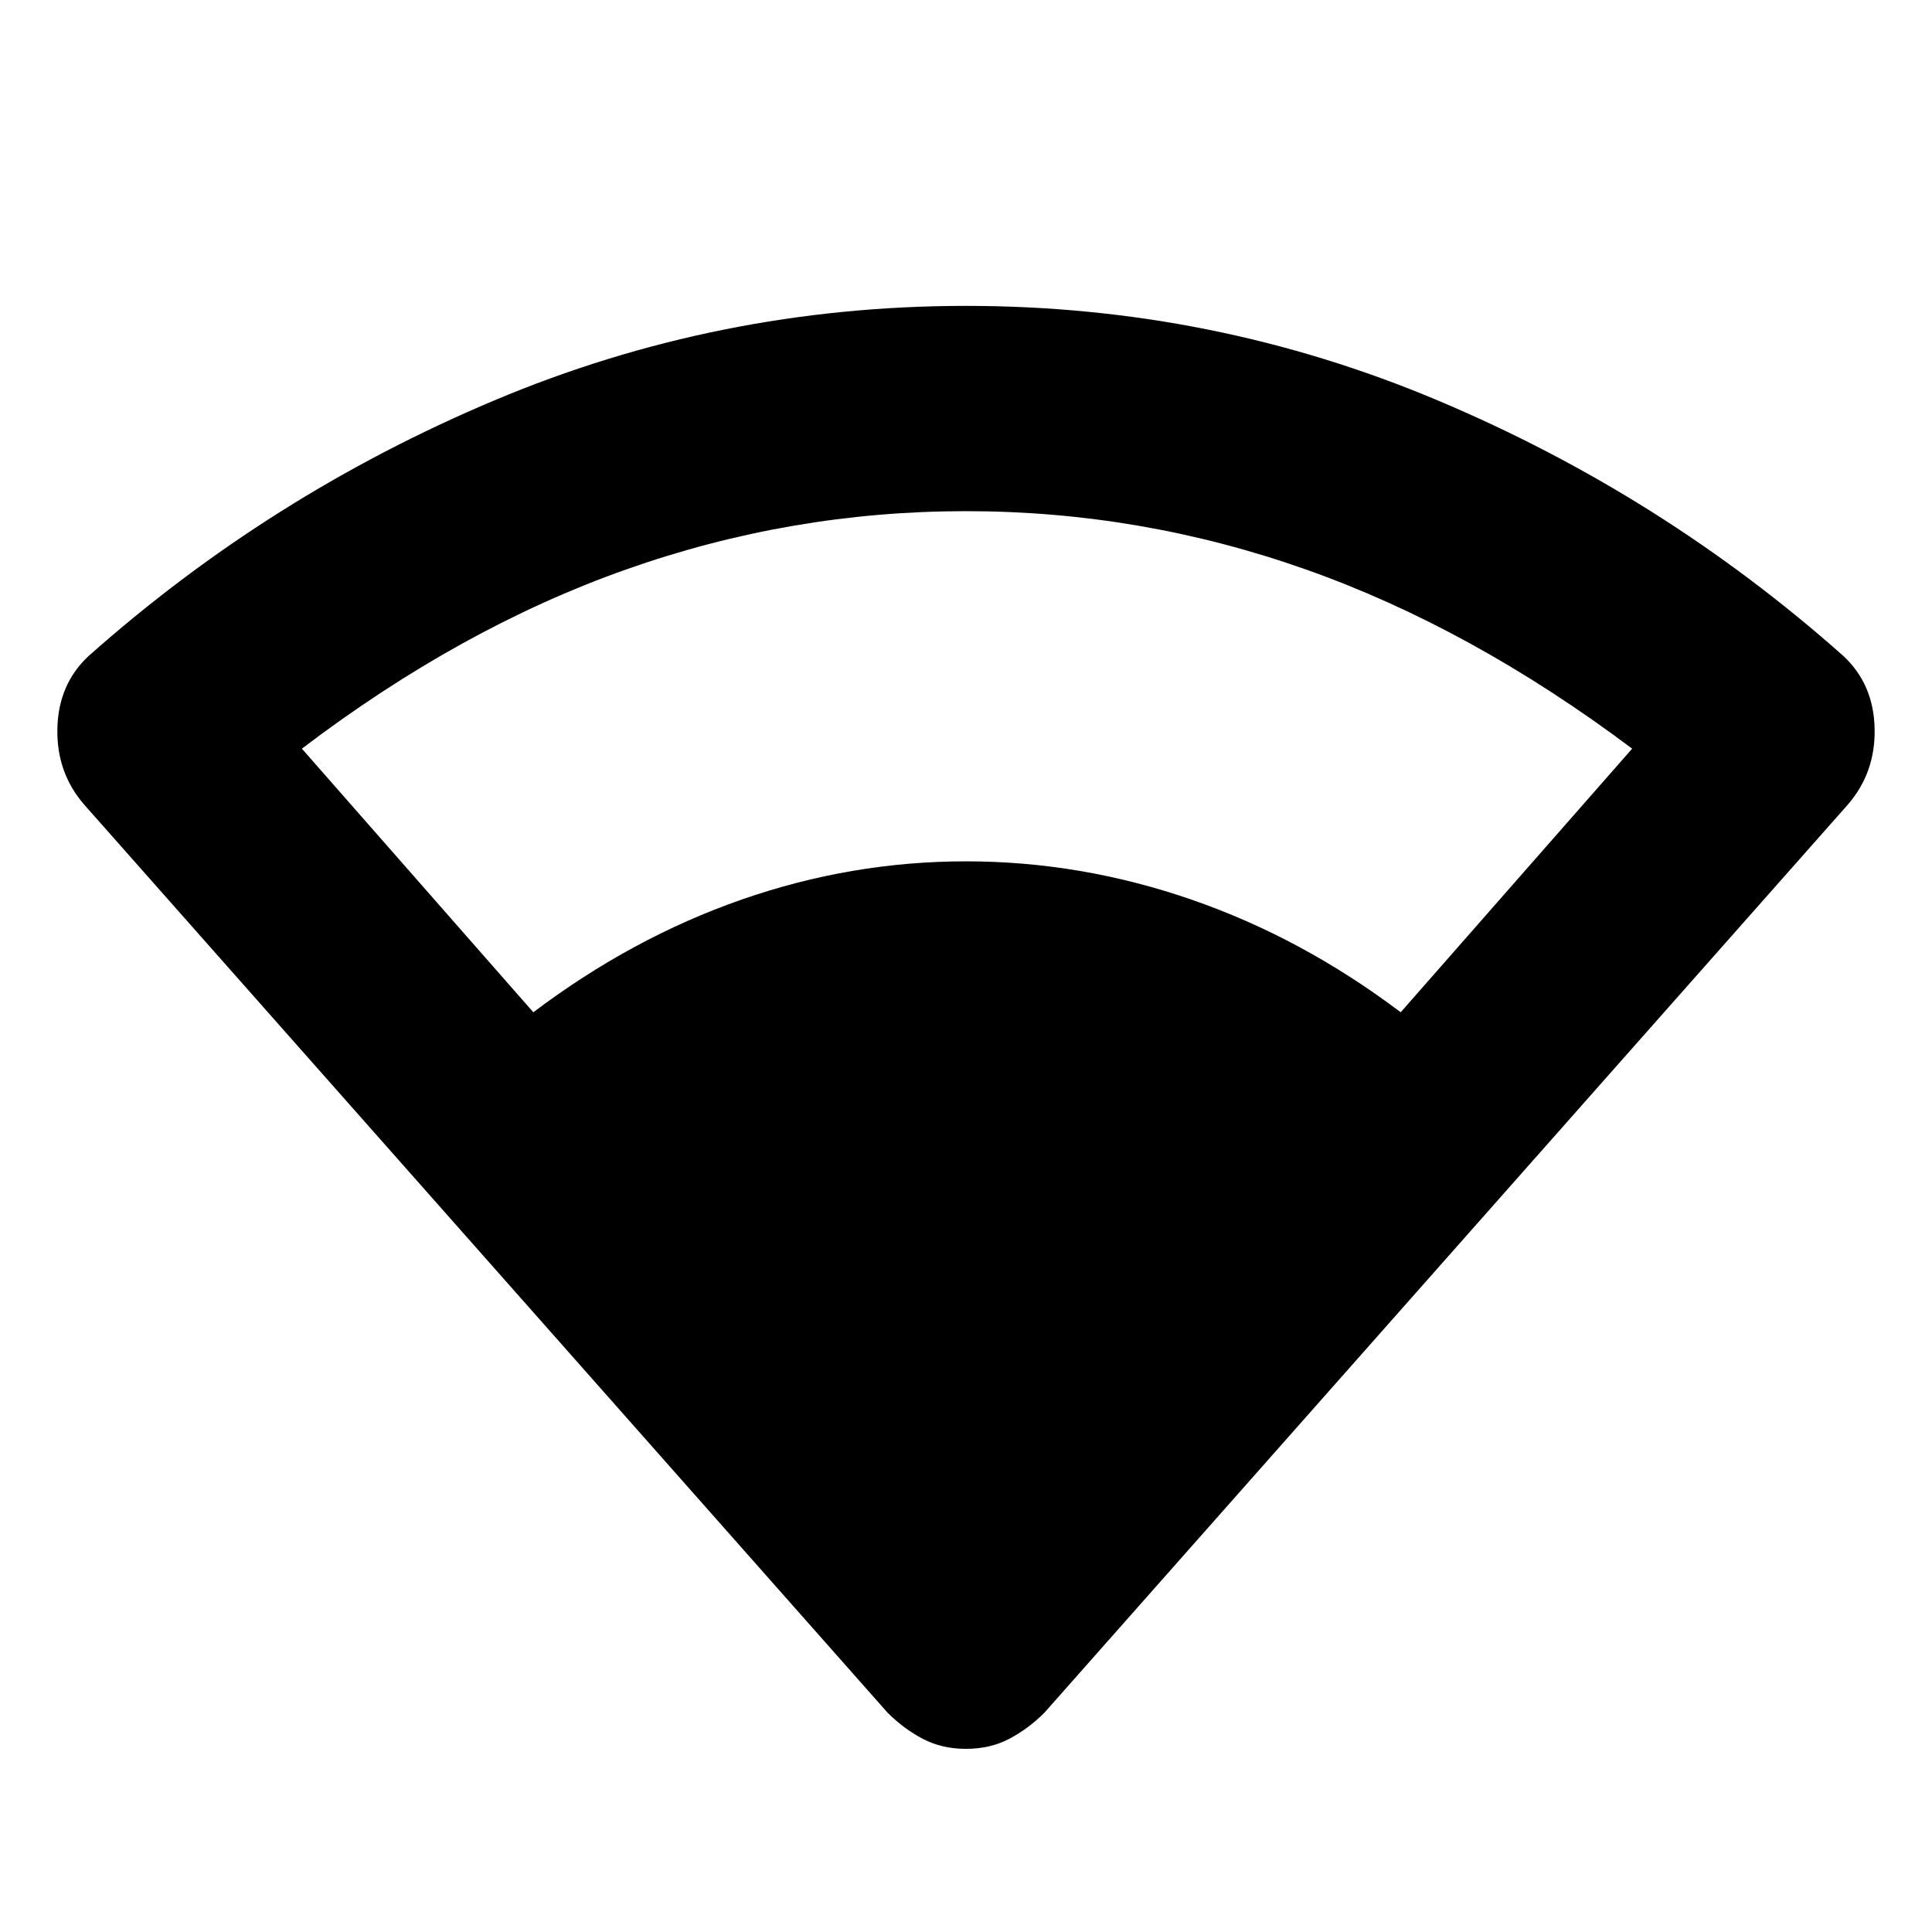 <svg xmlns="http://www.w3.org/2000/svg" height="40" width="40"><path d="M11.042 20.958Q13.083 19.417 15.354 18.625Q17.625 17.833 20 17.833Q22.375 17.833 24.667 18.625Q26.958 19.417 29 20.958L33.792 15.5Q30.458 13 27.042 11.792Q23.625 10.583 20 10.583Q16.375 10.583 12.958 11.792Q9.542 13 6.25 15.5ZM20 36.208Q19.5 36.208 19.104 36Q18.708 35.792 18.375 35.458L1.75 16.667Q1.167 16 1.188 15.083Q1.208 14.167 1.833 13.583Q5.583 10.25 10.229 8.292Q14.875 6.333 20 6.333Q25.125 6.333 29.771 8.292Q34.417 10.25 38.167 13.583Q38.792 14.167 38.812 15.083Q38.833 16 38.25 16.667L21.625 35.458Q21.292 35.792 20.896 36Q20.5 36.208 20 36.208Z"/></svg>